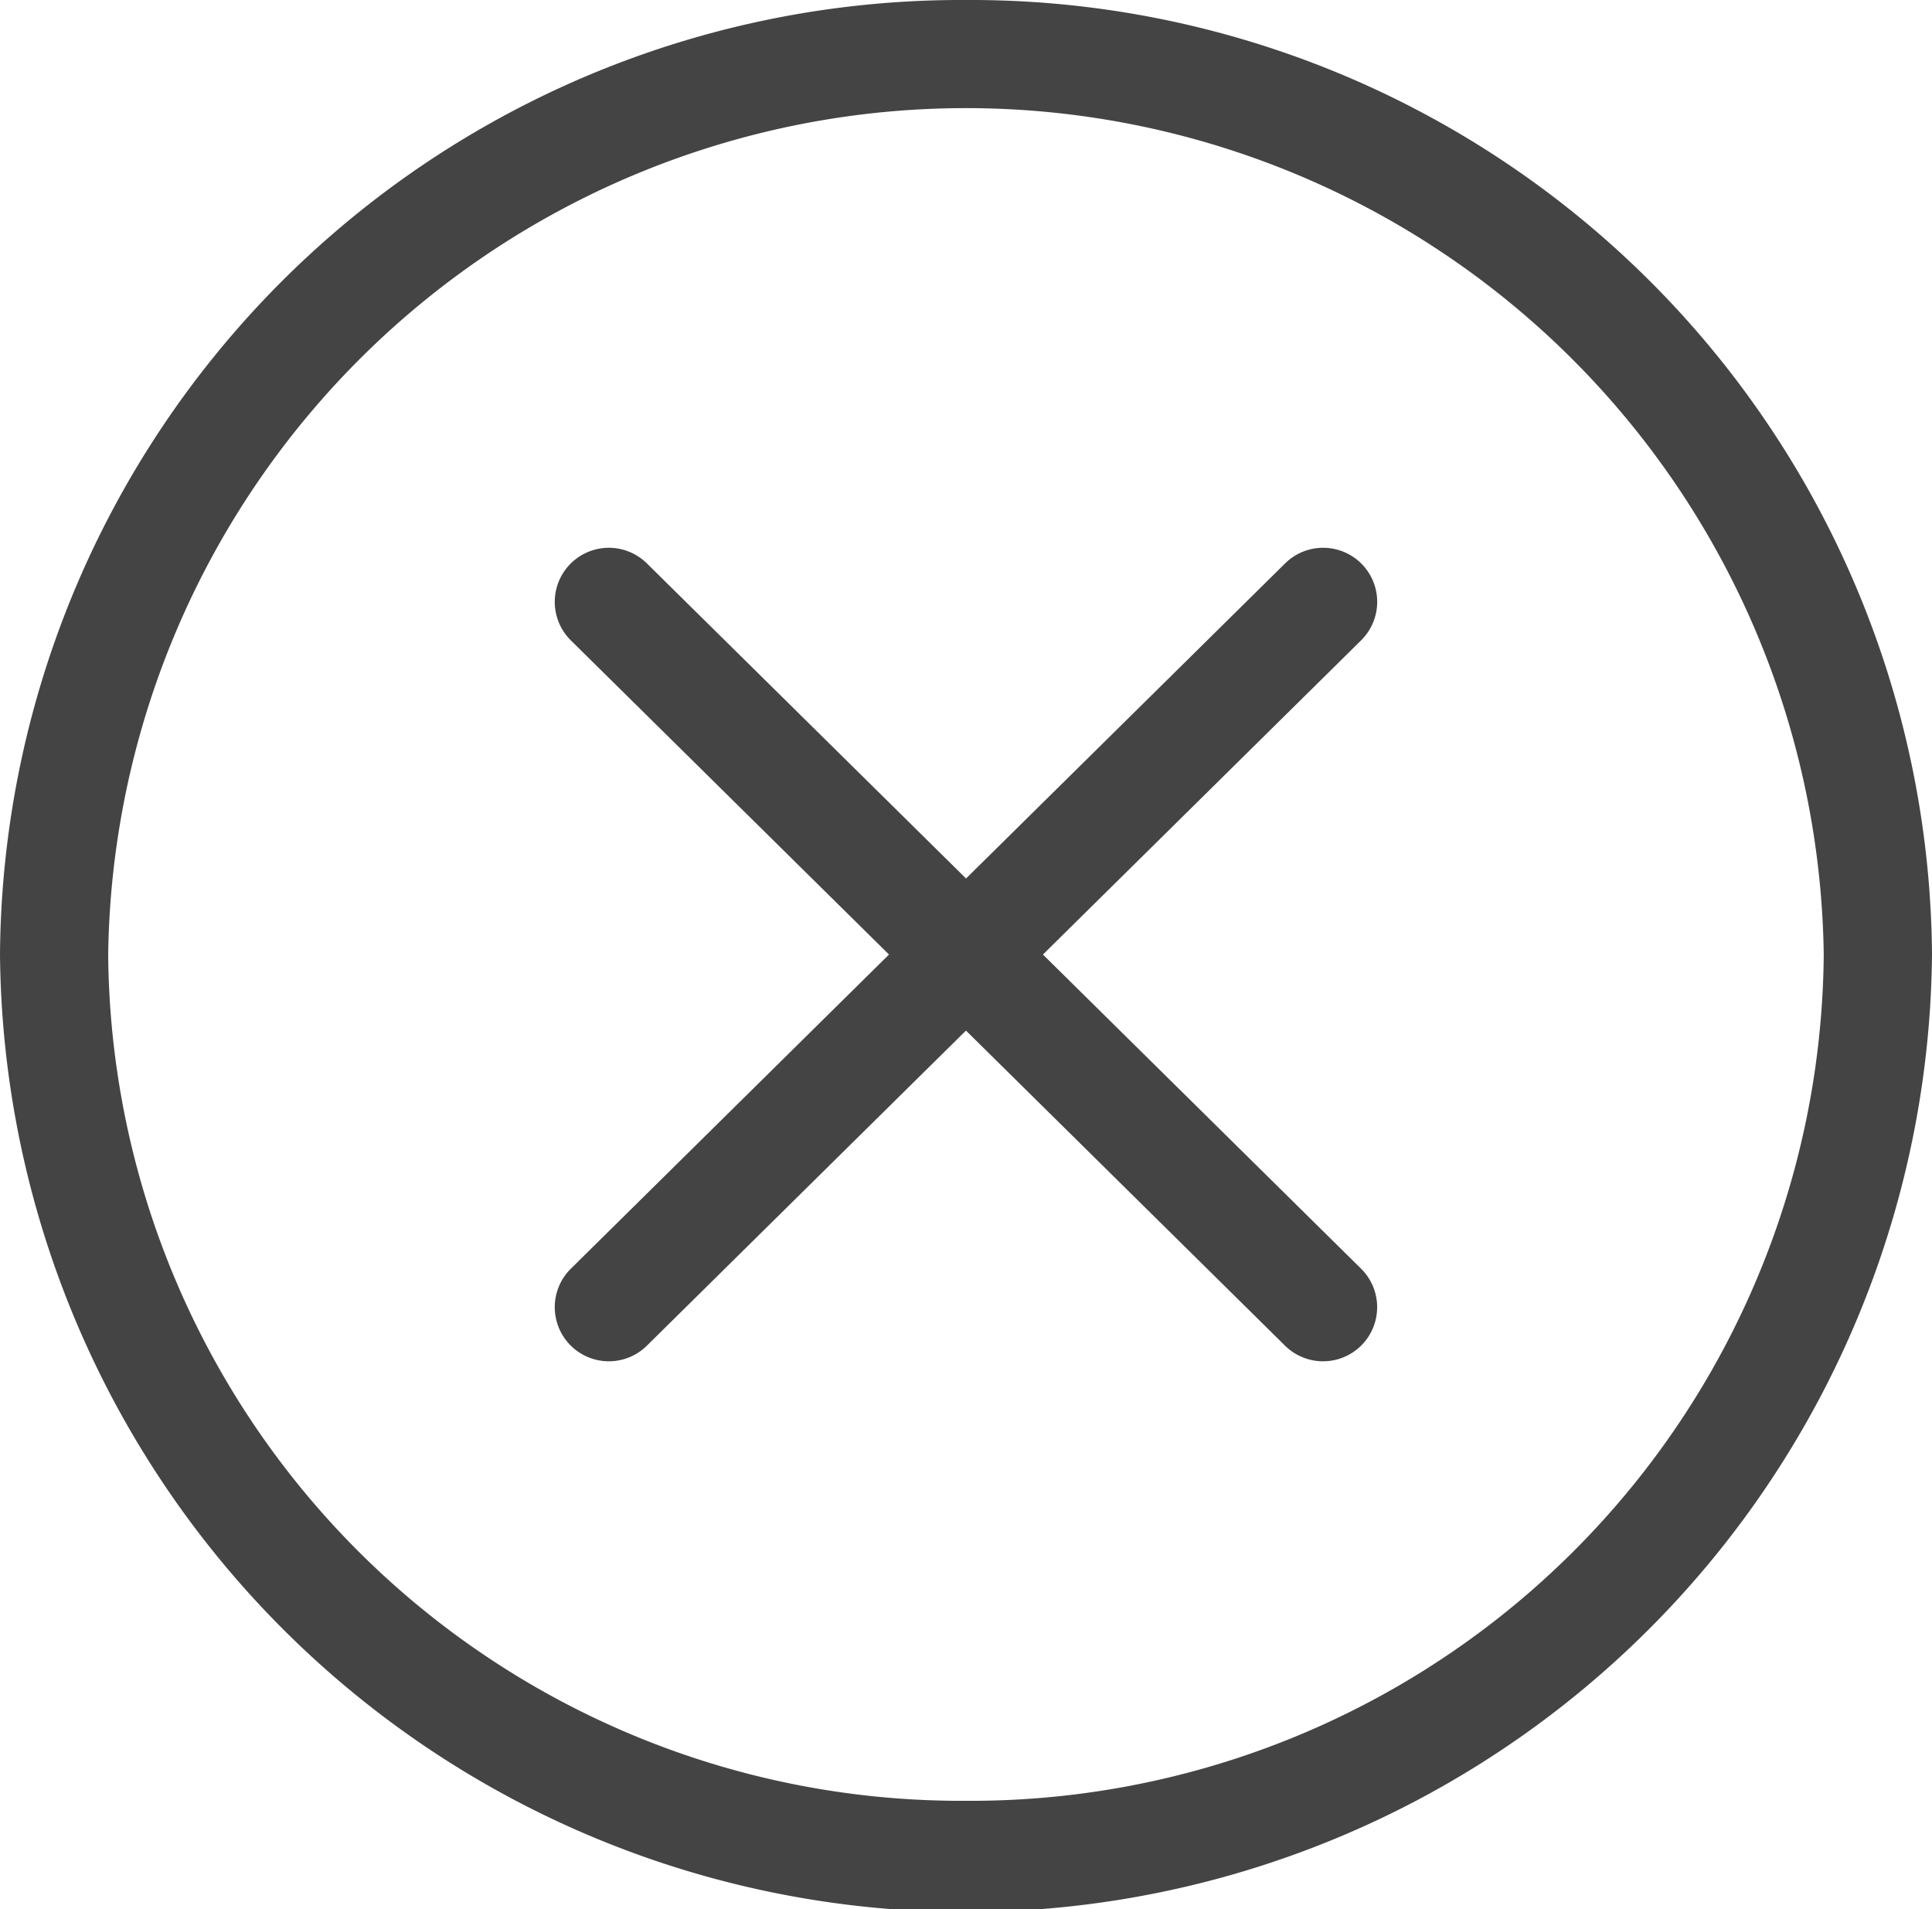 <svg xmlns="http://www.w3.org/2000/svg" viewBox="0 0 25.001 24.702"><defs><style>.a{fill:#444;}</style></defs><title>icon_reject</title><path class="a" d="M12.5,0A12.44,12.44,0,0,0,0,12.351a12.501,12.501,0,0,0,25.001,0A12.441,12.441,0,0,0,12.5,0Zm0,23.301A11.038,11.038,0,0,1,1.4,12.351a11.101,11.101,0,0,1,22.2,0A11.039,11.039,0,0,1,12.5,23.301Z"/><path class="a" d="M17.62,7.296a.7.7,0,0,0-.99-.006l-4.129,4.077L8.371,7.29a.7.7,0,0,0-.984.996l4.117,4.065L7.387,16.416a.7.7,0,1,0,.984.996l4.129-4.077,4.129,4.077a.7.7,0,0,0,.984-.996l-4.117-4.065,4.117-4.065A.7.7,0,0,0,17.62,7.296Z"/></svg>